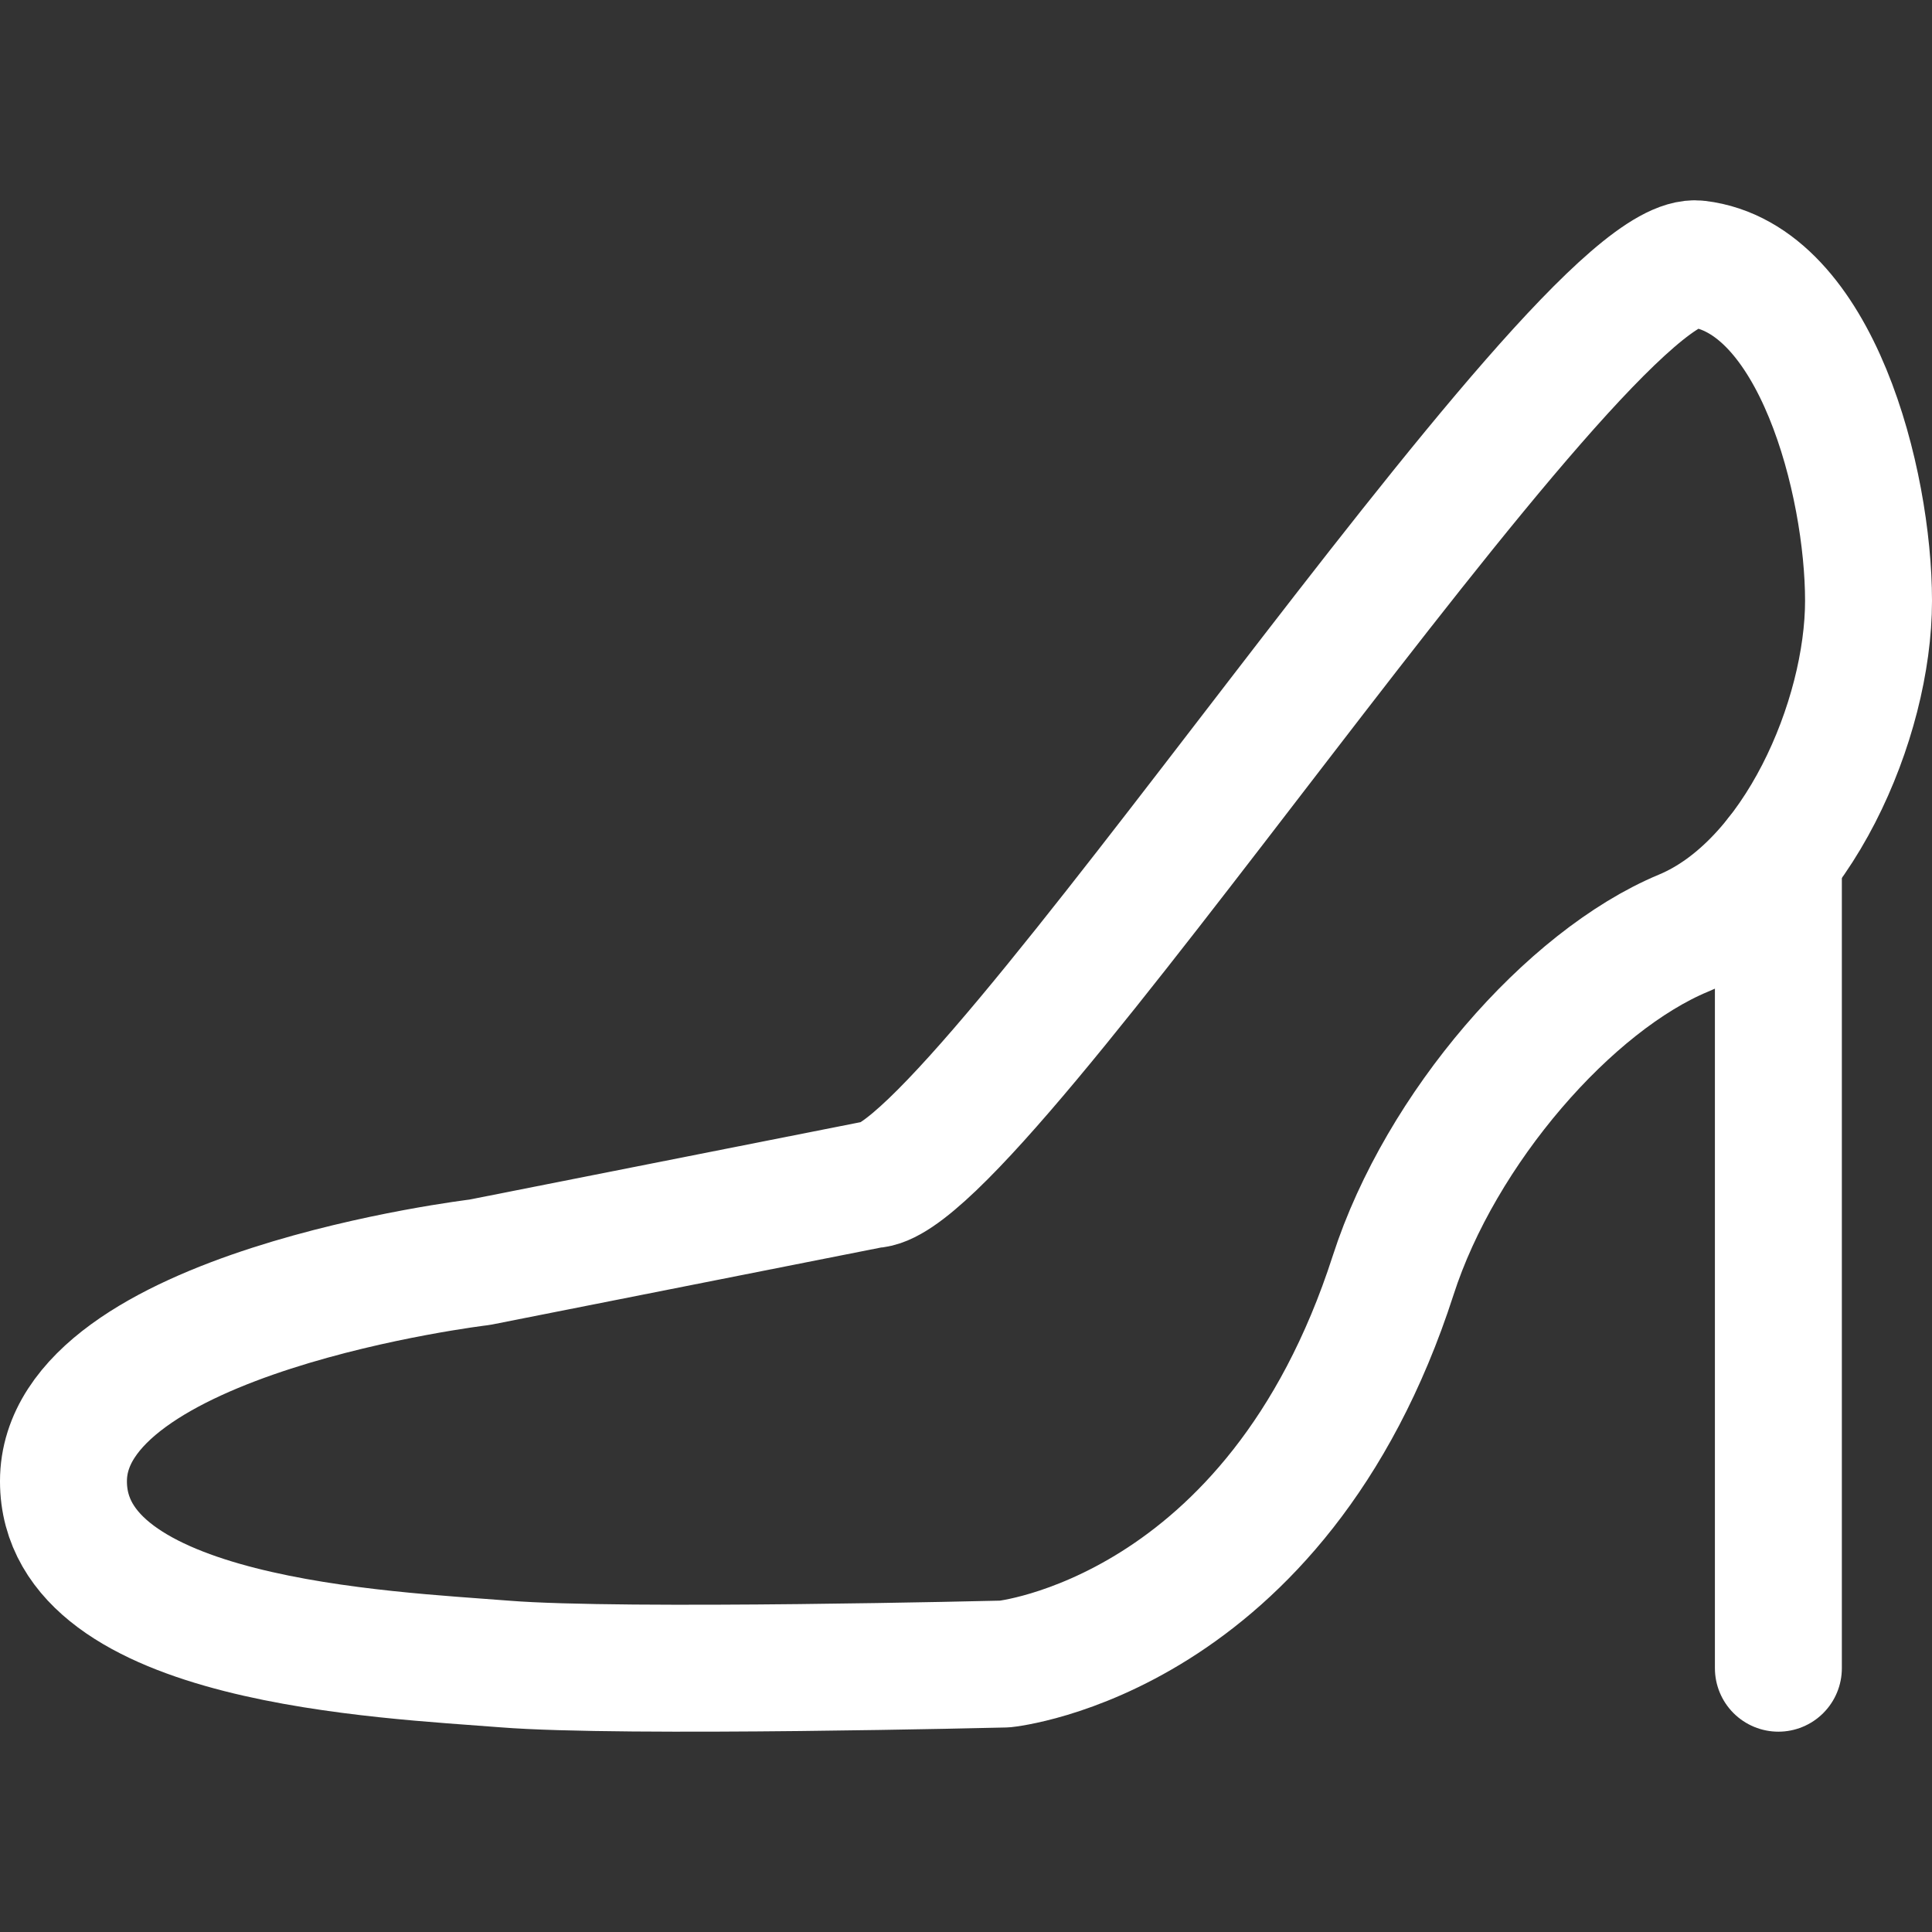 <?xml version="1.0" encoding="iso-8859-1"?>
<!-- Generator: Adobe Illustrator 18.0.0, SVG Export Plug-In . SVG Version: 6.00 Build 0)  -->
<!DOCTYPE svg PUBLIC "-//W3C//DTD SVG 1.1//EN" "http://www.w3.org/Graphics/SVG/1.1/DTD/svg11.dtd">
<svg version="1.1" id="Capa_1" xmlns="http://www.w3.org/2000/svg" xmlns:xlink="http://www.w3.org/1999/xlink" x="0px" y="0px"
	 viewBox="0 0 228.302 228.302" style="enable-background:new 0 0 228.302 228.302;" xml:space="preserve">
<rect x="0" y="0" width="228.302" height="228.302" fill="#333333" stroke="none"/>
<g>
	<path style="fill:none;stroke:#FFFFFF;stroke-width:15;stroke-linecap:round;stroke-linejoin:round;stroke-miterlimit:10;" d="
		M103.028,139.986l-46.347,9.174c0,0-49.182,5.857-49.182,25.876c0,19.054,38.168,20.479,52.179,21.599
		c14.019,1.117,59.057,0,59.057,0s32.117-3.206,45.894-45.941c5.606-17.38,20.836-34.82,34.302-40.425
		c13.461-5.609,21.871-25.244,21.871-39.27c0-14.009-6.165-38.136-20.187-39.811C186.59,29.5,115.376,139.986,103.028,139.986z"/>
	
		<line style="fill:none;stroke:#FFFFFF;stroke-width:15;stroke-linecap:round;stroke-linejoin:round;stroke-miterlimit:10;" x1="210.149" y1="197.13" x2="210.149" y2="101.273"/>
</g>
<g>
</g>
<g>
</g>
<g>
</g>
<g>
</g>
<g>
</g>
<g>
</g>
<g>
</g>
<g>
</g>
<g>
</g>
<g>
</g>
<g>
</g>
<g>
</g>
<g>
</g>
<g>
</g>
<g>
</g>
</svg>
